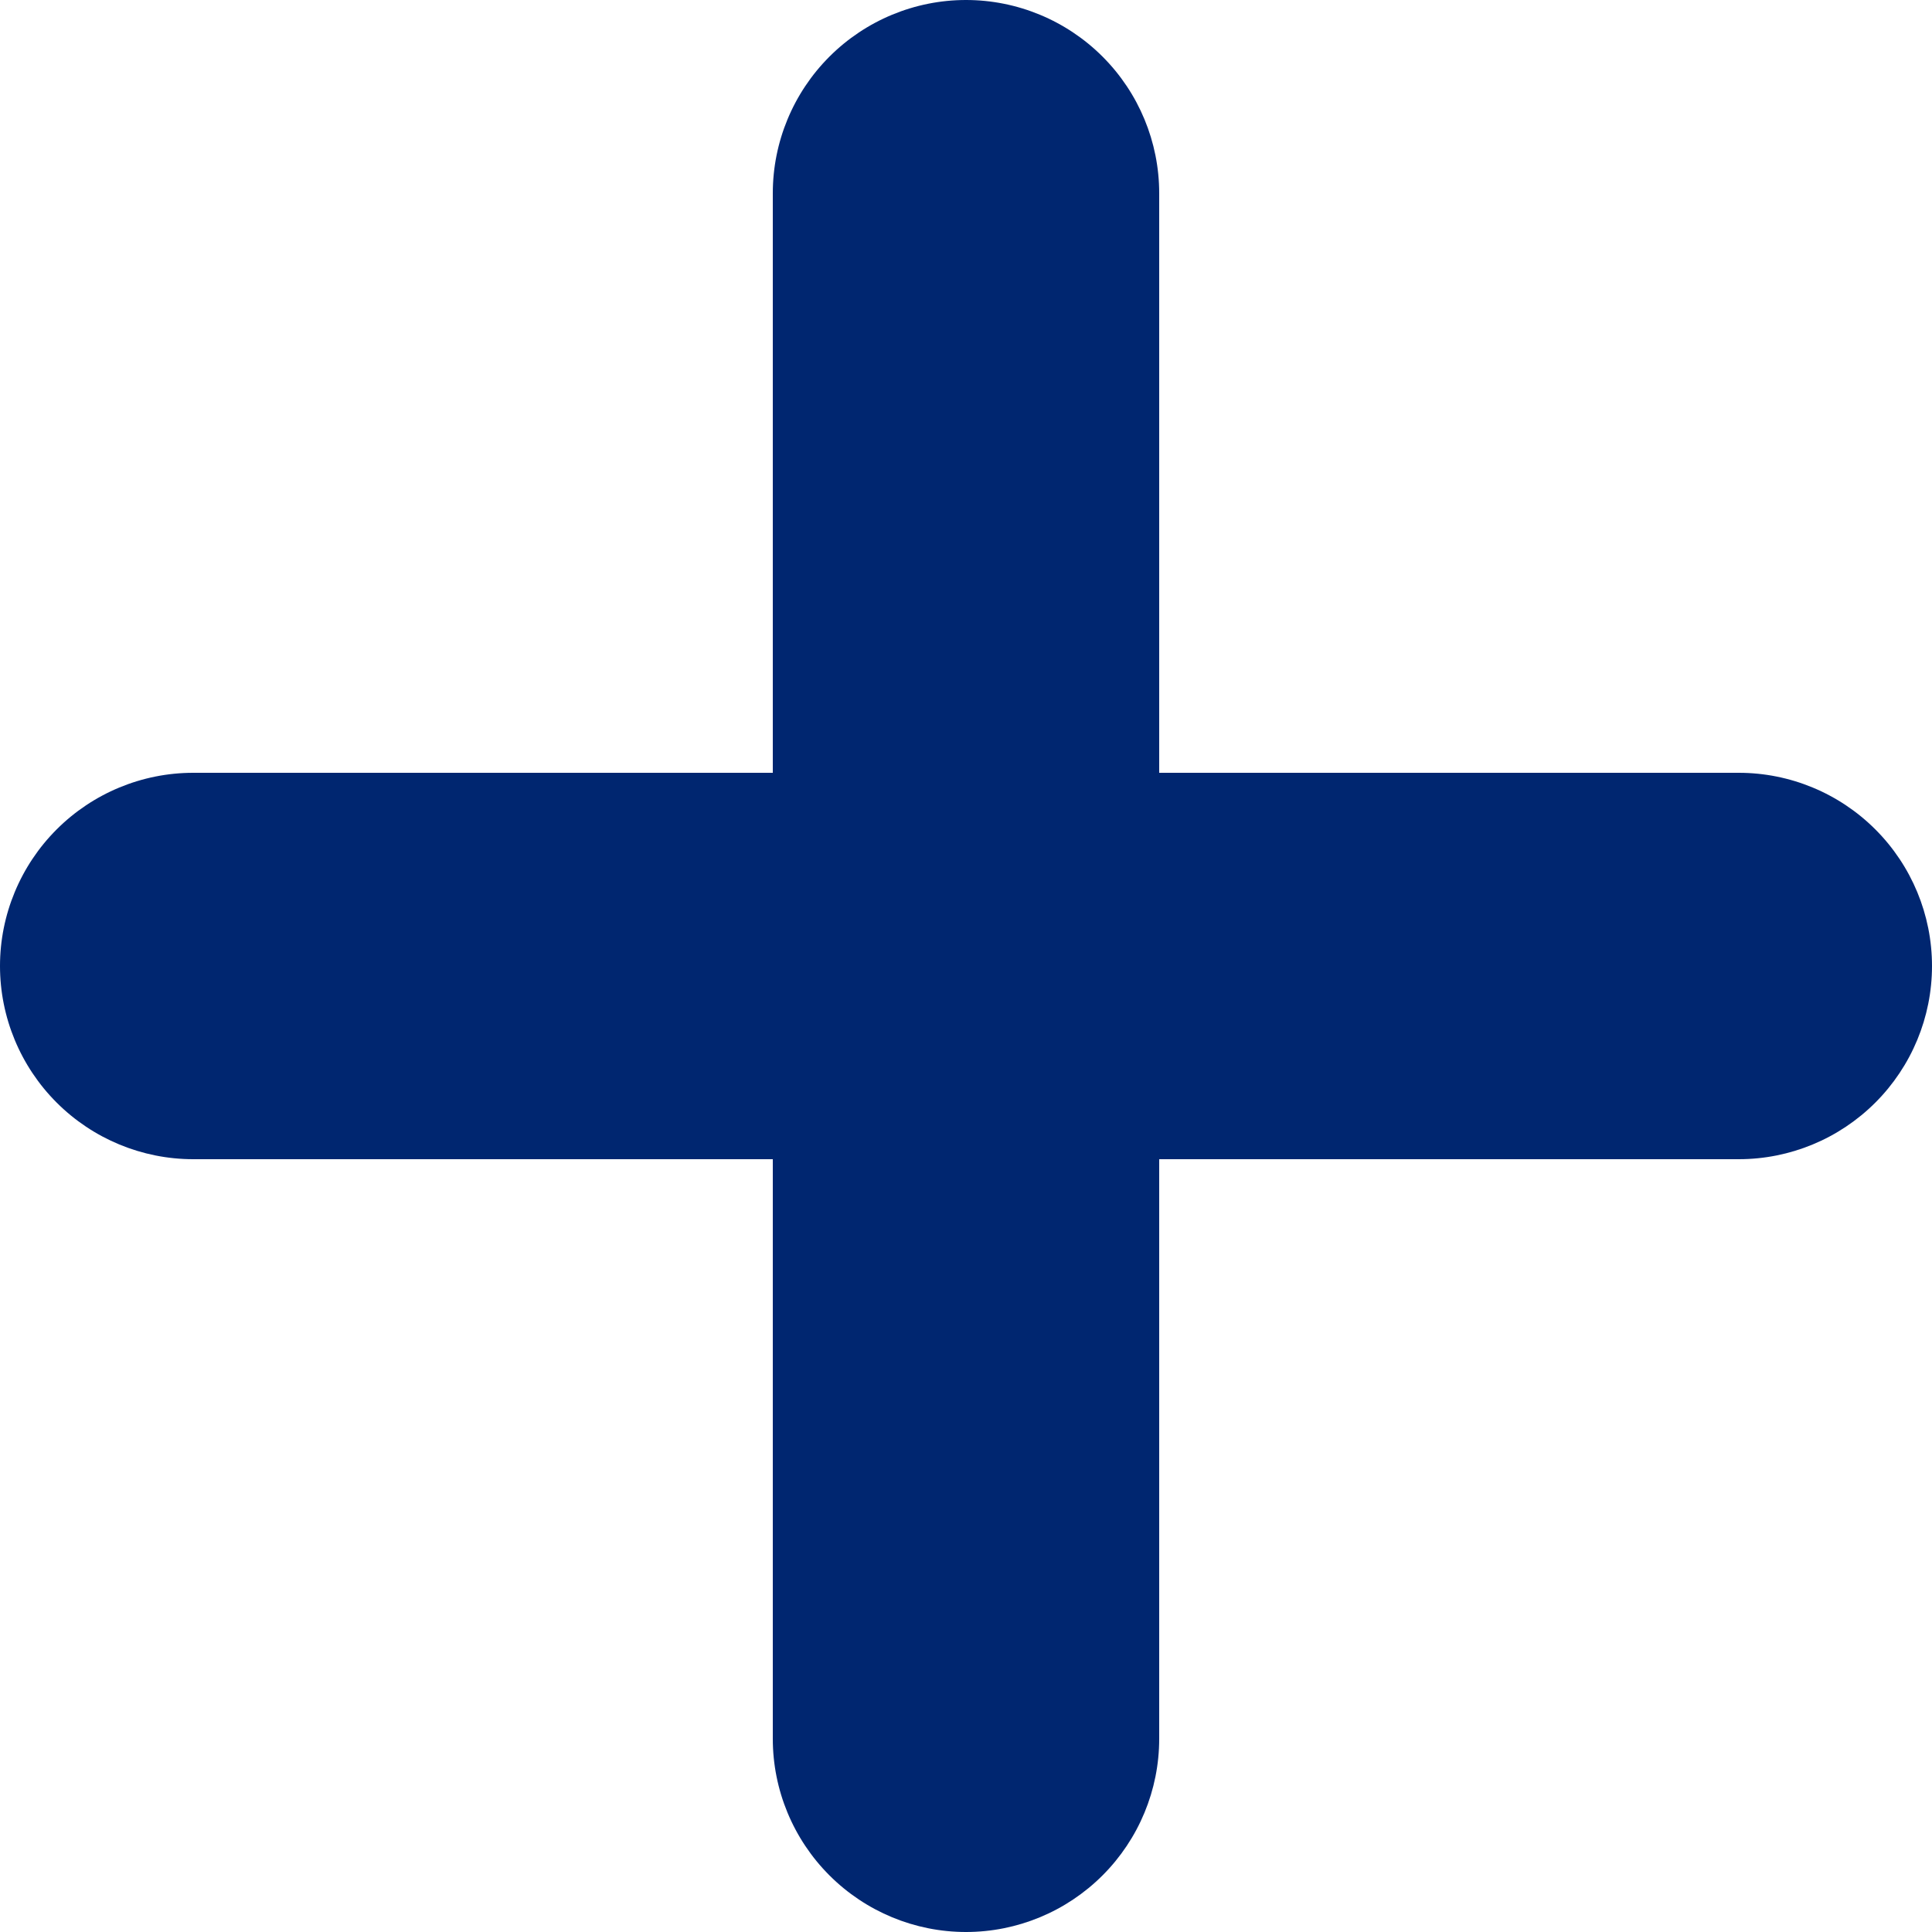 <svg width="16" height="16" viewBox="0 0 16 16" fill="none" xmlns="http://www.w3.org/2000/svg">
<path fill-rule="evenodd" clip-rule="evenodd" d="M8 0C8.424 0 8.831 0.169 9.131 0.469C9.431 0.769 9.6 1.176 9.6 1.6V6.4H14.4C14.824 6.4 15.231 6.569 15.531 6.869C15.831 7.169 16 7.576 16 8C16 8.424 15.831 8.831 15.531 9.131C15.231 9.431 14.824 9.6 14.4 9.6H9.6V14.4C9.6 14.824 9.431 15.231 9.131 15.531C8.831 15.831 8.424 16 8 16C7.576 16 7.169 15.831 6.869 15.531C6.569 15.231 6.4 14.824 6.4 14.4V9.6H1.6C1.176 9.6 0.769 9.431 0.469 9.131C0.169 8.831 0 8.424 0 8C0 7.576 0.169 7.169 0.469 6.869C0.769 6.569 1.176 6.4 1.6 6.4H6.4V1.6C6.4 1.176 6.569 0.769 6.869 0.469C7.169 0.169 7.576 0 8 0Z" fill="#002670"/>
</svg>
